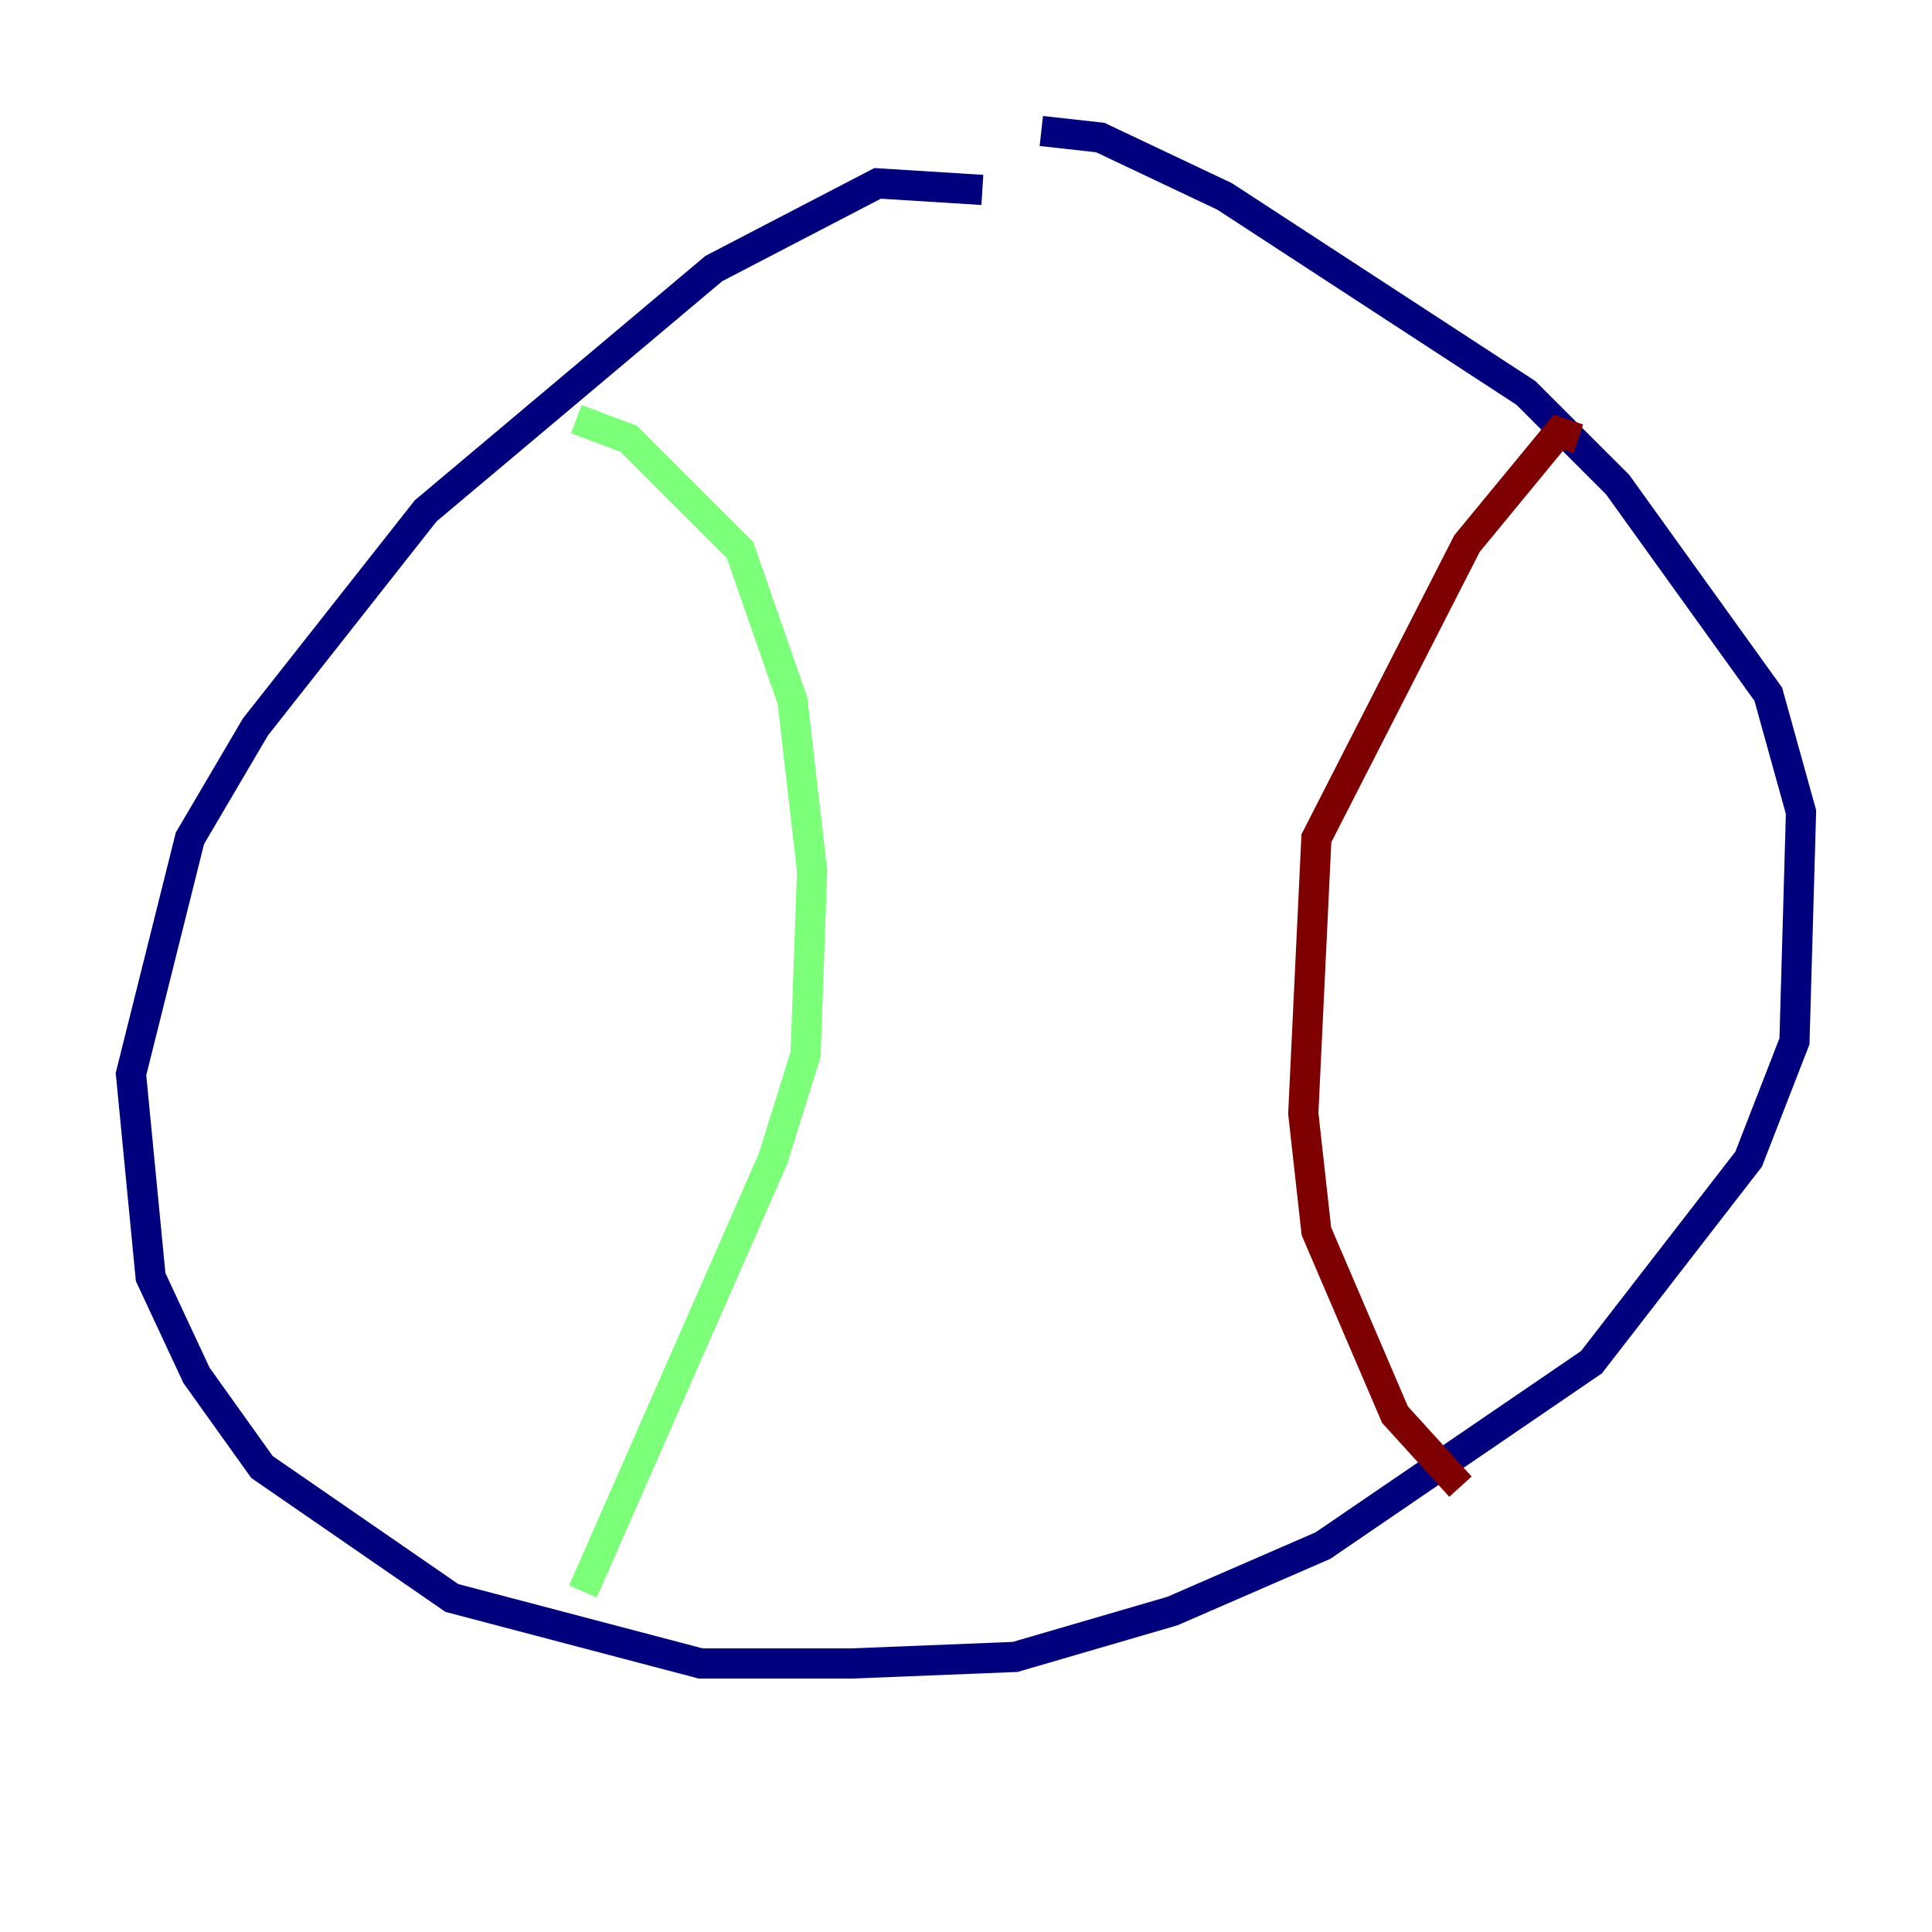 <?xml version="1.0" encoding="utf-8" ?>
<svg baseProfile="tiny" height="128" version="1.2" viewBox="0,0,128,128" width="128" xmlns="http://www.w3.org/2000/svg" xmlns:ev="http://www.w3.org/2001/xml-events" xmlns:xlink="http://www.w3.org/1999/xlink"><defs /><polyline fill="none" points="65.085,12.583 58.142,12.149 47.295,17.79 28.203,33.844 16.922,48.163 12.583,55.539 8.678,71.159 9.98,84.61 13.017,91.119 17.356,97.193 29.939,105.871 46.427,110.21 56.407,110.21 67.254,109.776 77.668,106.739 87.647,102.4 105.437,90.251 115.851,76.8 118.888,68.99 119.322,53.803 117.153,45.993 107.173,32.108 101.098,26.034 81.139,13.017 72.895,9.112 68.99,8.678" stroke="#00007f" stroke-width="2" /><polyline fill="none" points="38.183,27.77 41.654,29.071 49.031,36.447 52.502,46.427 53.803,57.709 53.37,69.858 51.2,76.8 38.617,105.437" stroke="#7cff79" stroke-width="2" /><polyline fill="none" points="104.57,29.071 103.268,28.637 97.193,36.014 87.214,55.539 86.346,73.763 87.214,81.573 92.42,93.722 96.759,98.495" stroke="#7f0000" stroke-width="2" /></svg>